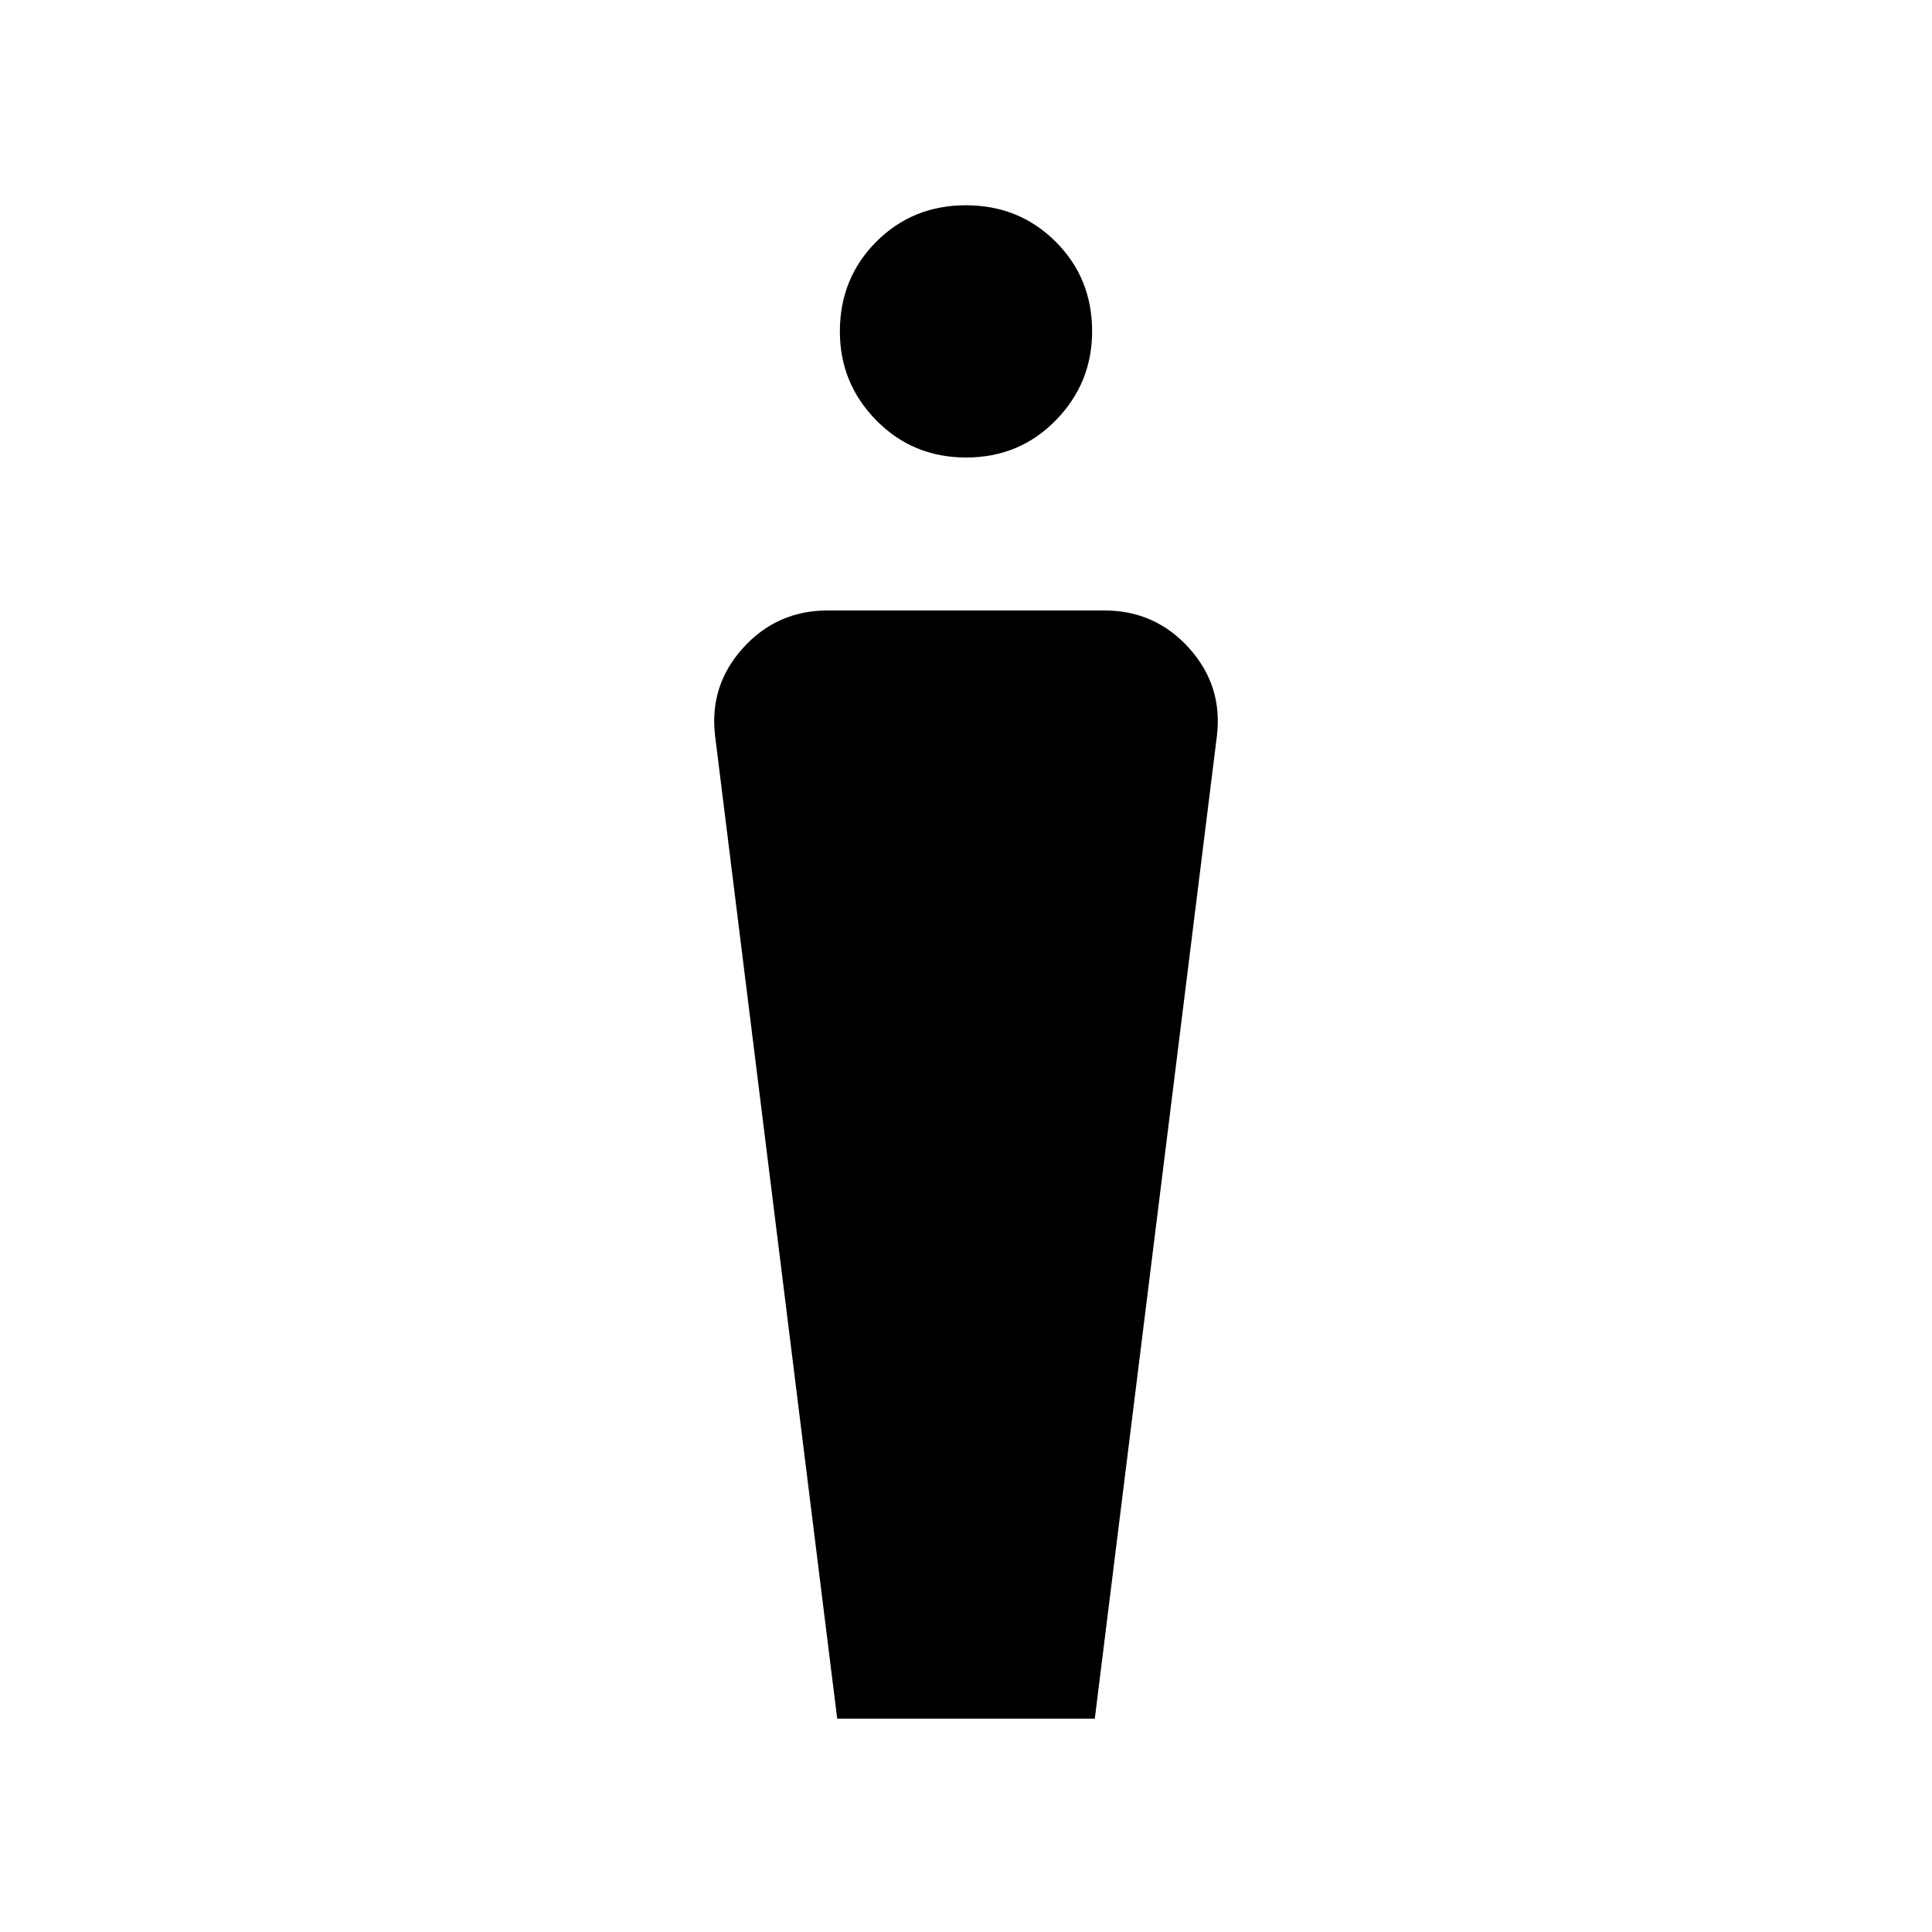 <svg xmlns="http://www.w3.org/2000/svg" height="40" viewBox="0 -960 960 960" width="40"><path d="m416-106-60.67-488.33q-3-25 13.86-43.67t42.14-18.67h137.34q25.28 0 42.14 18.67t13.86 43.67L544-106H416Zm64.05-626.67q-26.45 0-44.58-18.41-18.14-18.41-18.14-44.2 0-26.45 18.08-44.59Q453.49-858 479.95-858q26.45 0 44.58 18.08 18.14 18.08 18.14 44.53 0 25.79-18.08 44.26-18.08 18.46-44.54 18.46Z"/></svg>